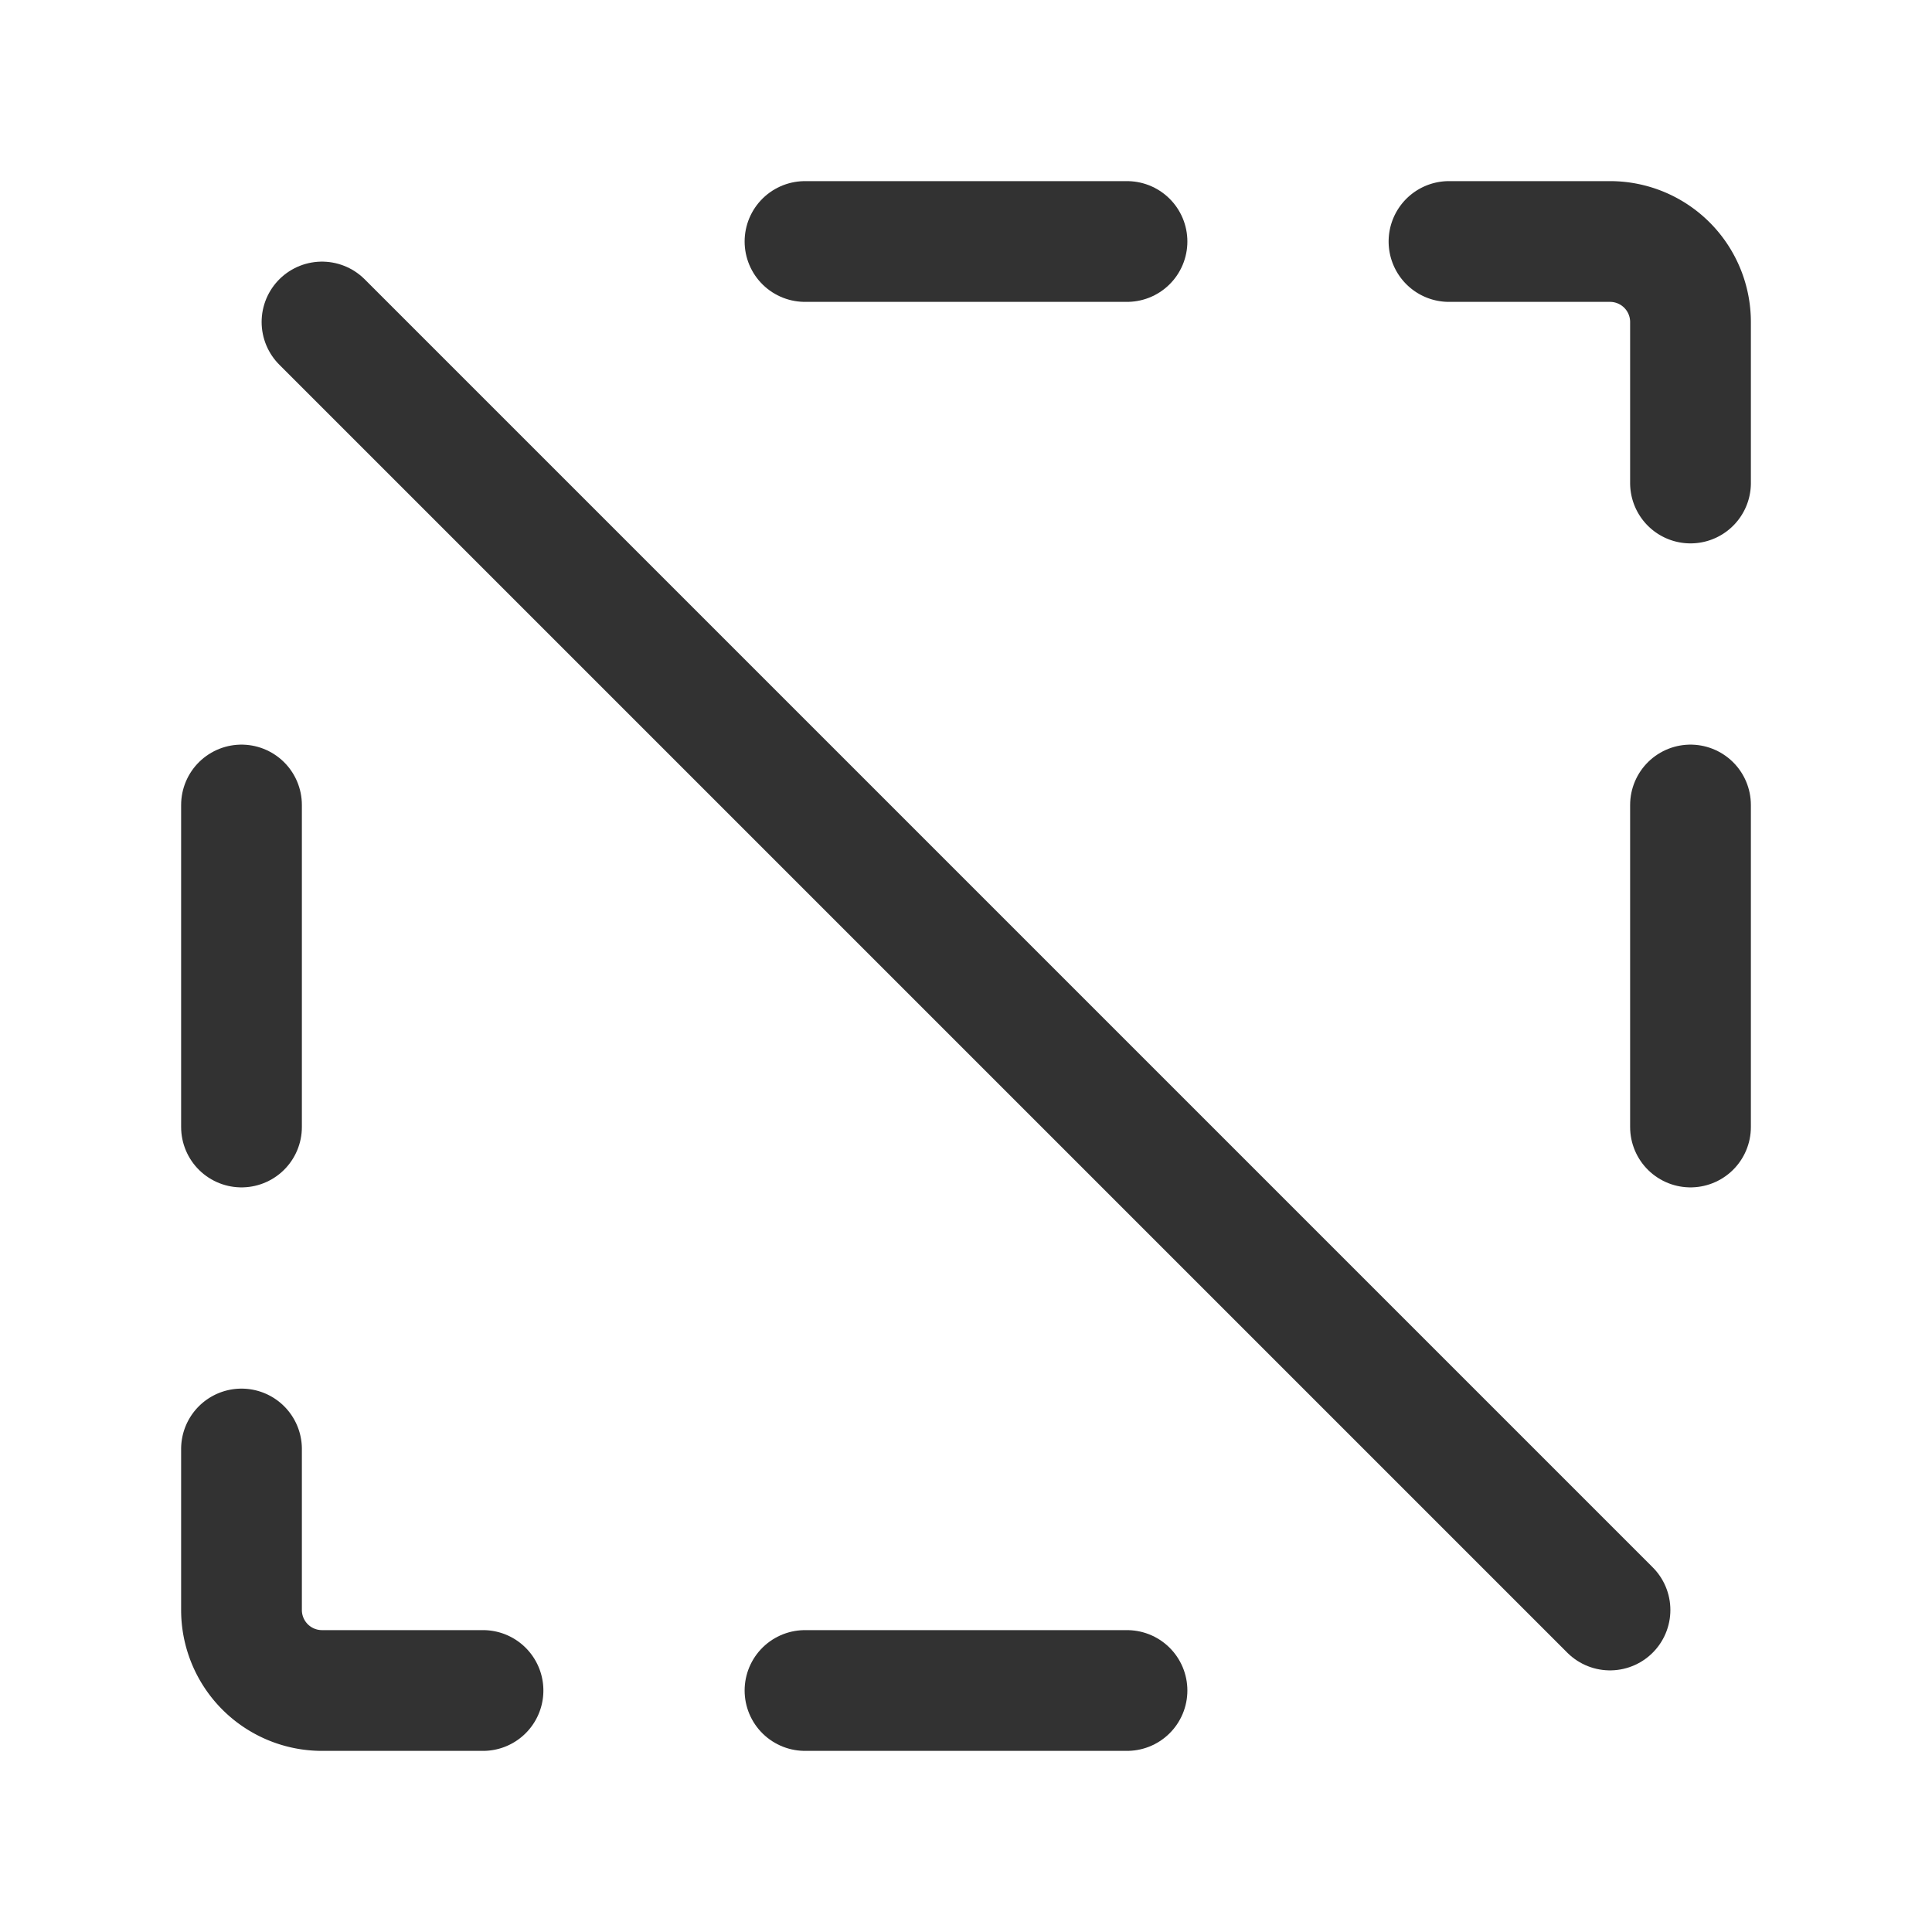 <svg id="Layer_3" data-name="Layer 3" xmlns="http://www.w3.org/2000/svg" viewBox="0 0 24 24"><rect width="24" height="24" fill="none"/><line x1="4" y1="4" x2="20" y2="20" fill="none" stroke="#323232" stroke-linecap="round" stroke-linejoin="round" stroke-width="1.5"/><line x1="3" y1="10" x2="3" y2="14" fill="none" stroke="#323232" stroke-linecap="round" stroke-linejoin="round" stroke-width="1.5"/><path d="M6,21H4a1,1,0,0,1-1-1V18" fill="none" stroke="#323232" stroke-linecap="round" stroke-linejoin="round" stroke-width="1.5"/><line x1="10" y1="21" x2="14" y2="21" fill="none" stroke="#323232" stroke-linecap="round" stroke-linejoin="round" stroke-width="1.5"/><line x1="21" y1="14" x2="21" y2="10" fill="none" stroke="#323232" stroke-linecap="round" stroke-linejoin="round" stroke-width="1.5"/><path d="M18,3h2a1,1,0,0,1,1,1V6" fill="none" stroke="#323232" stroke-linecap="round" stroke-linejoin="round" stroke-width="1.5"/><line x1="14" y1="3" x2="10" y2="3" fill="none" stroke="#323232" stroke-linecap="round" stroke-linejoin="round" stroke-width="1.5"/></svg>